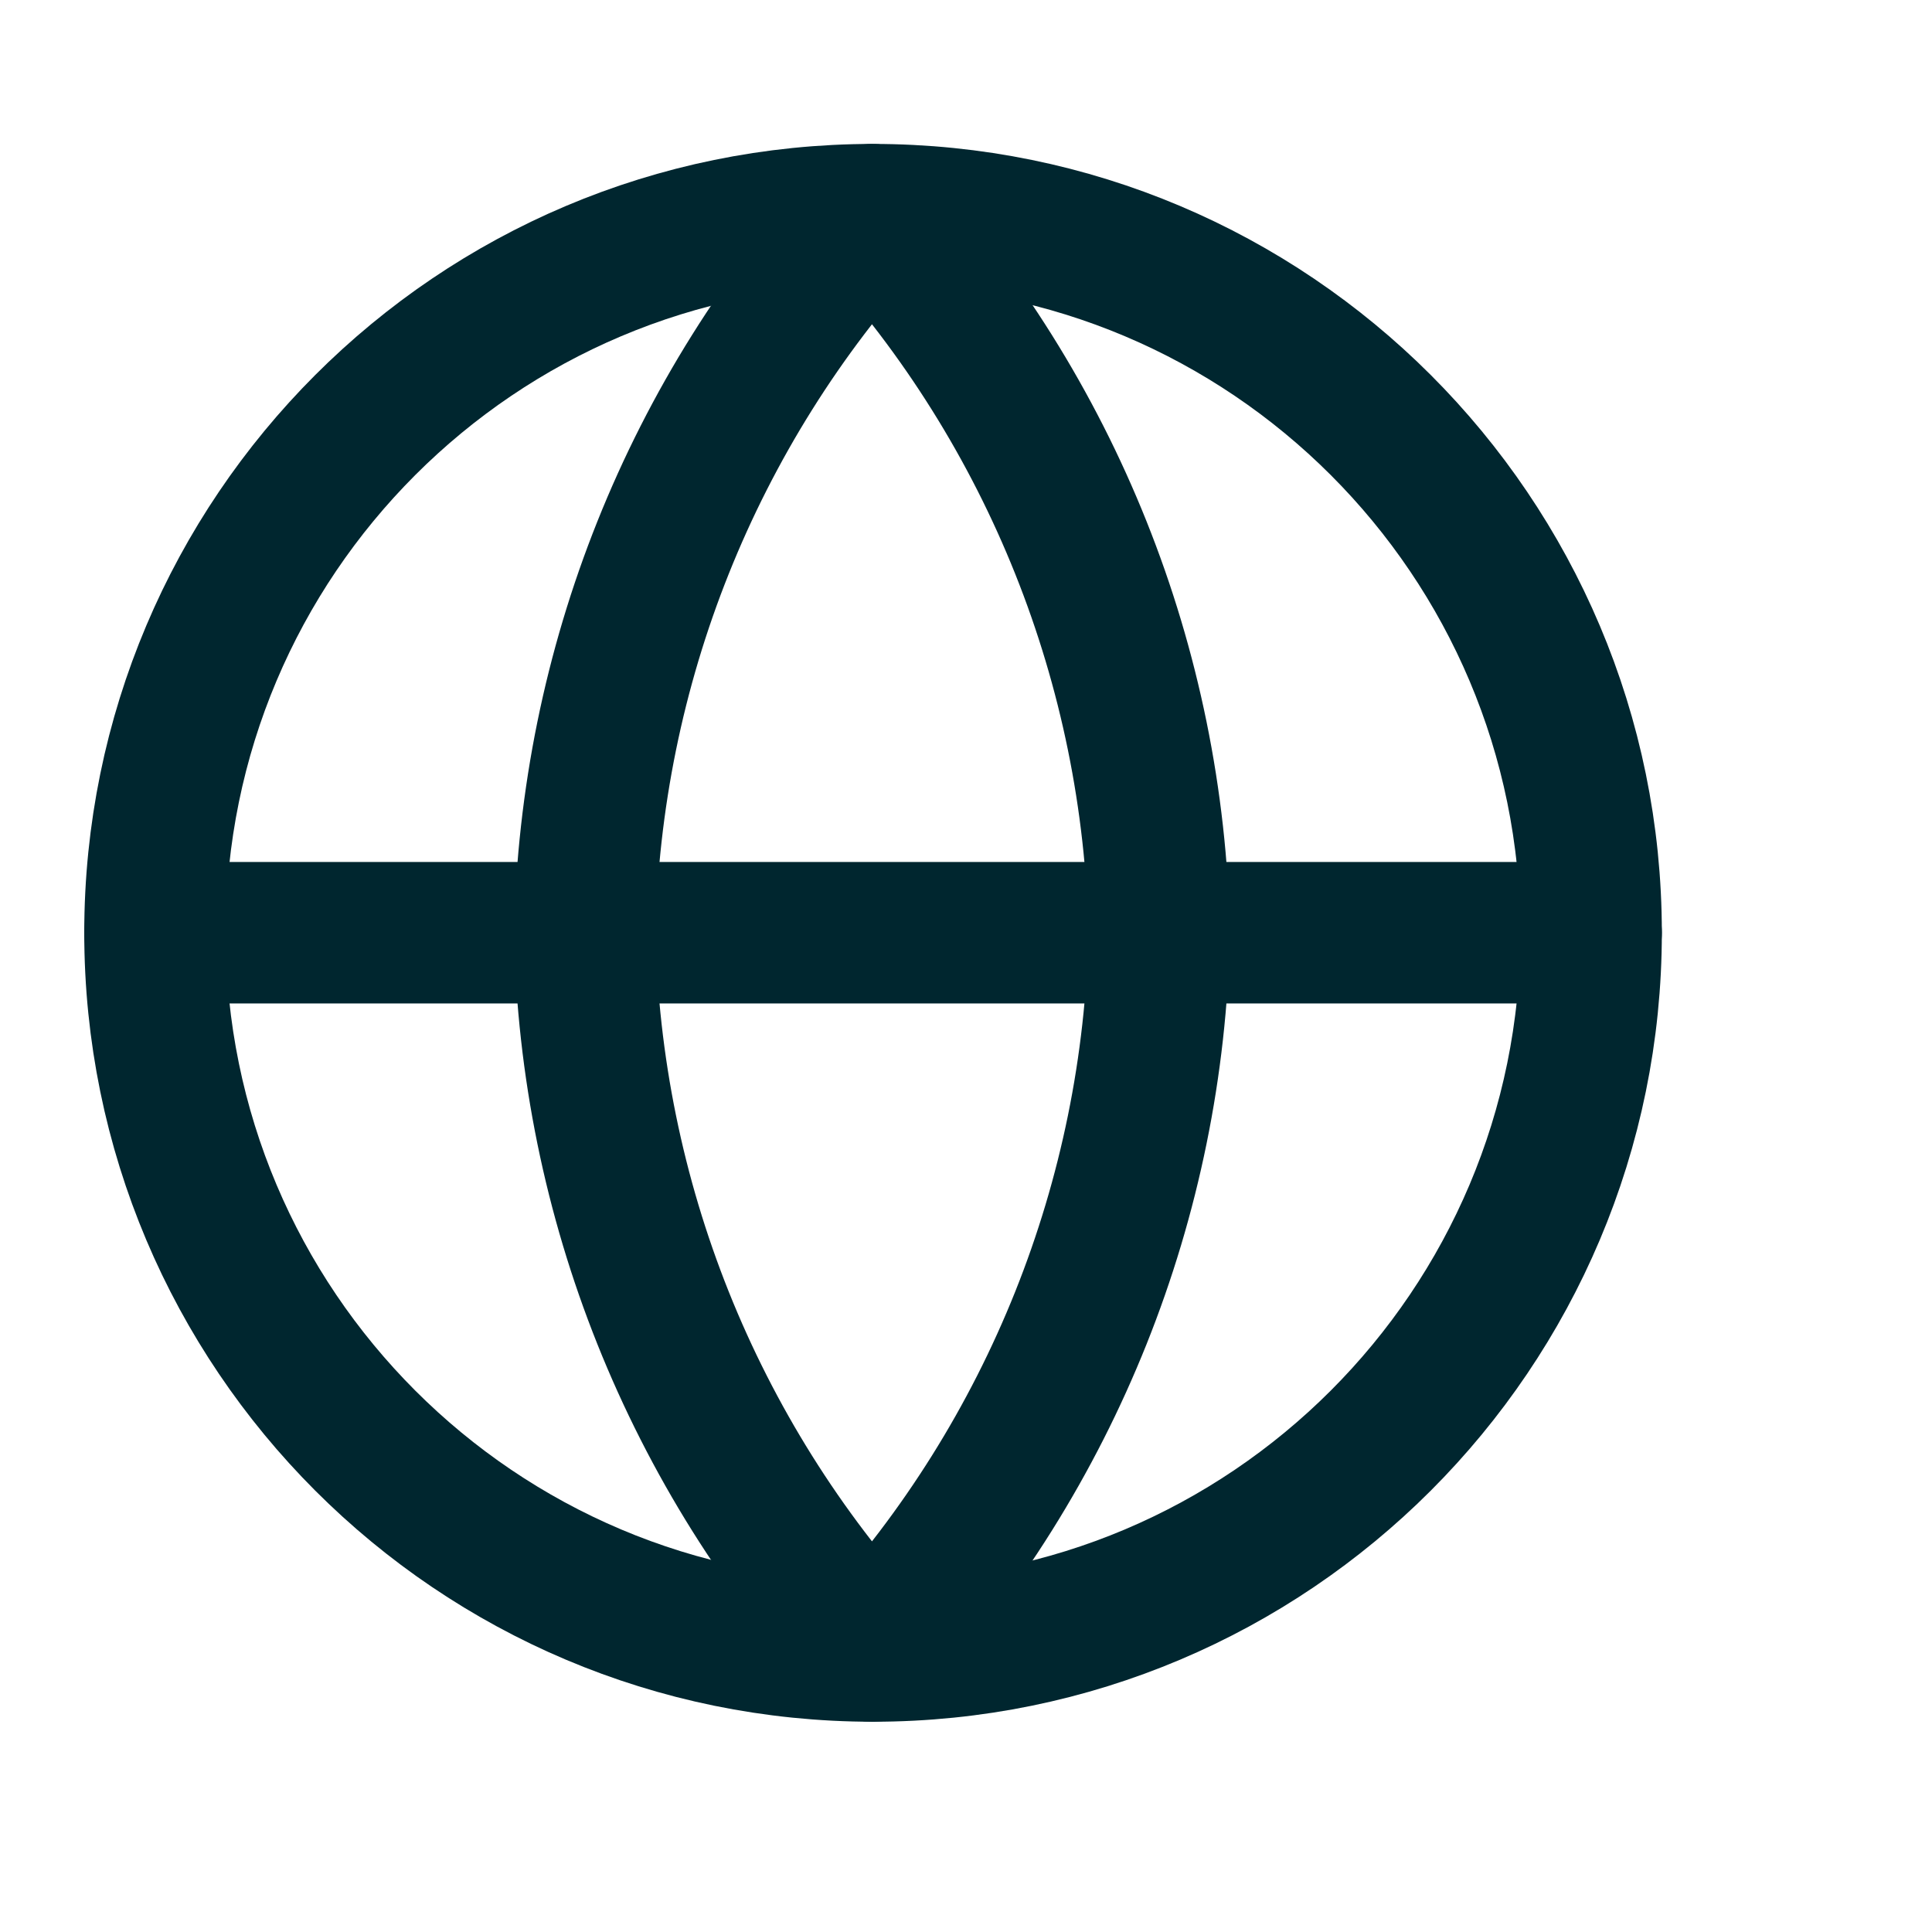 <svg width="9" height="9" viewBox="0 0 9 9" fill="none" xmlns="http://www.w3.org/2000/svg">
<g clip-path="url(#clip0_432_2043)">
<path d="M4.067 7.691C5.914 7.691 7.412 6.193 7.412 4.345C7.412 2.498 5.914 1 4.067 1C2.219 1 0.722 2.498 0.722 4.345C0.722 6.193 2.219 7.691 4.067 7.691Z" stroke="#00262F" stroke-width="0.659" stroke-linecap="round" stroke-linejoin="round"/>
<path d="M0.722 4.345H7.412" stroke="#00262F" stroke-width="0.659" stroke-linecap="round" stroke-linejoin="round"/>
<path d="M4.062 1C4.899 1.916 5.374 3.105 5.4 4.345C5.374 5.586 4.899 6.774 4.062 7.691C3.225 6.774 2.75 5.586 2.724 4.345C2.75 3.105 3.225 1.916 4.062 1V1Z" stroke="#00262F" stroke-width="0.659" stroke-linecap="round" stroke-linejoin="round"/>
</g>
<defs>
<clipPath id="clip0_432_2043">
<rect width="8.029" height="8.029" fill="white" transform="translate(0.047 0.328)"/>
</clipPath>
</defs>
</svg>
